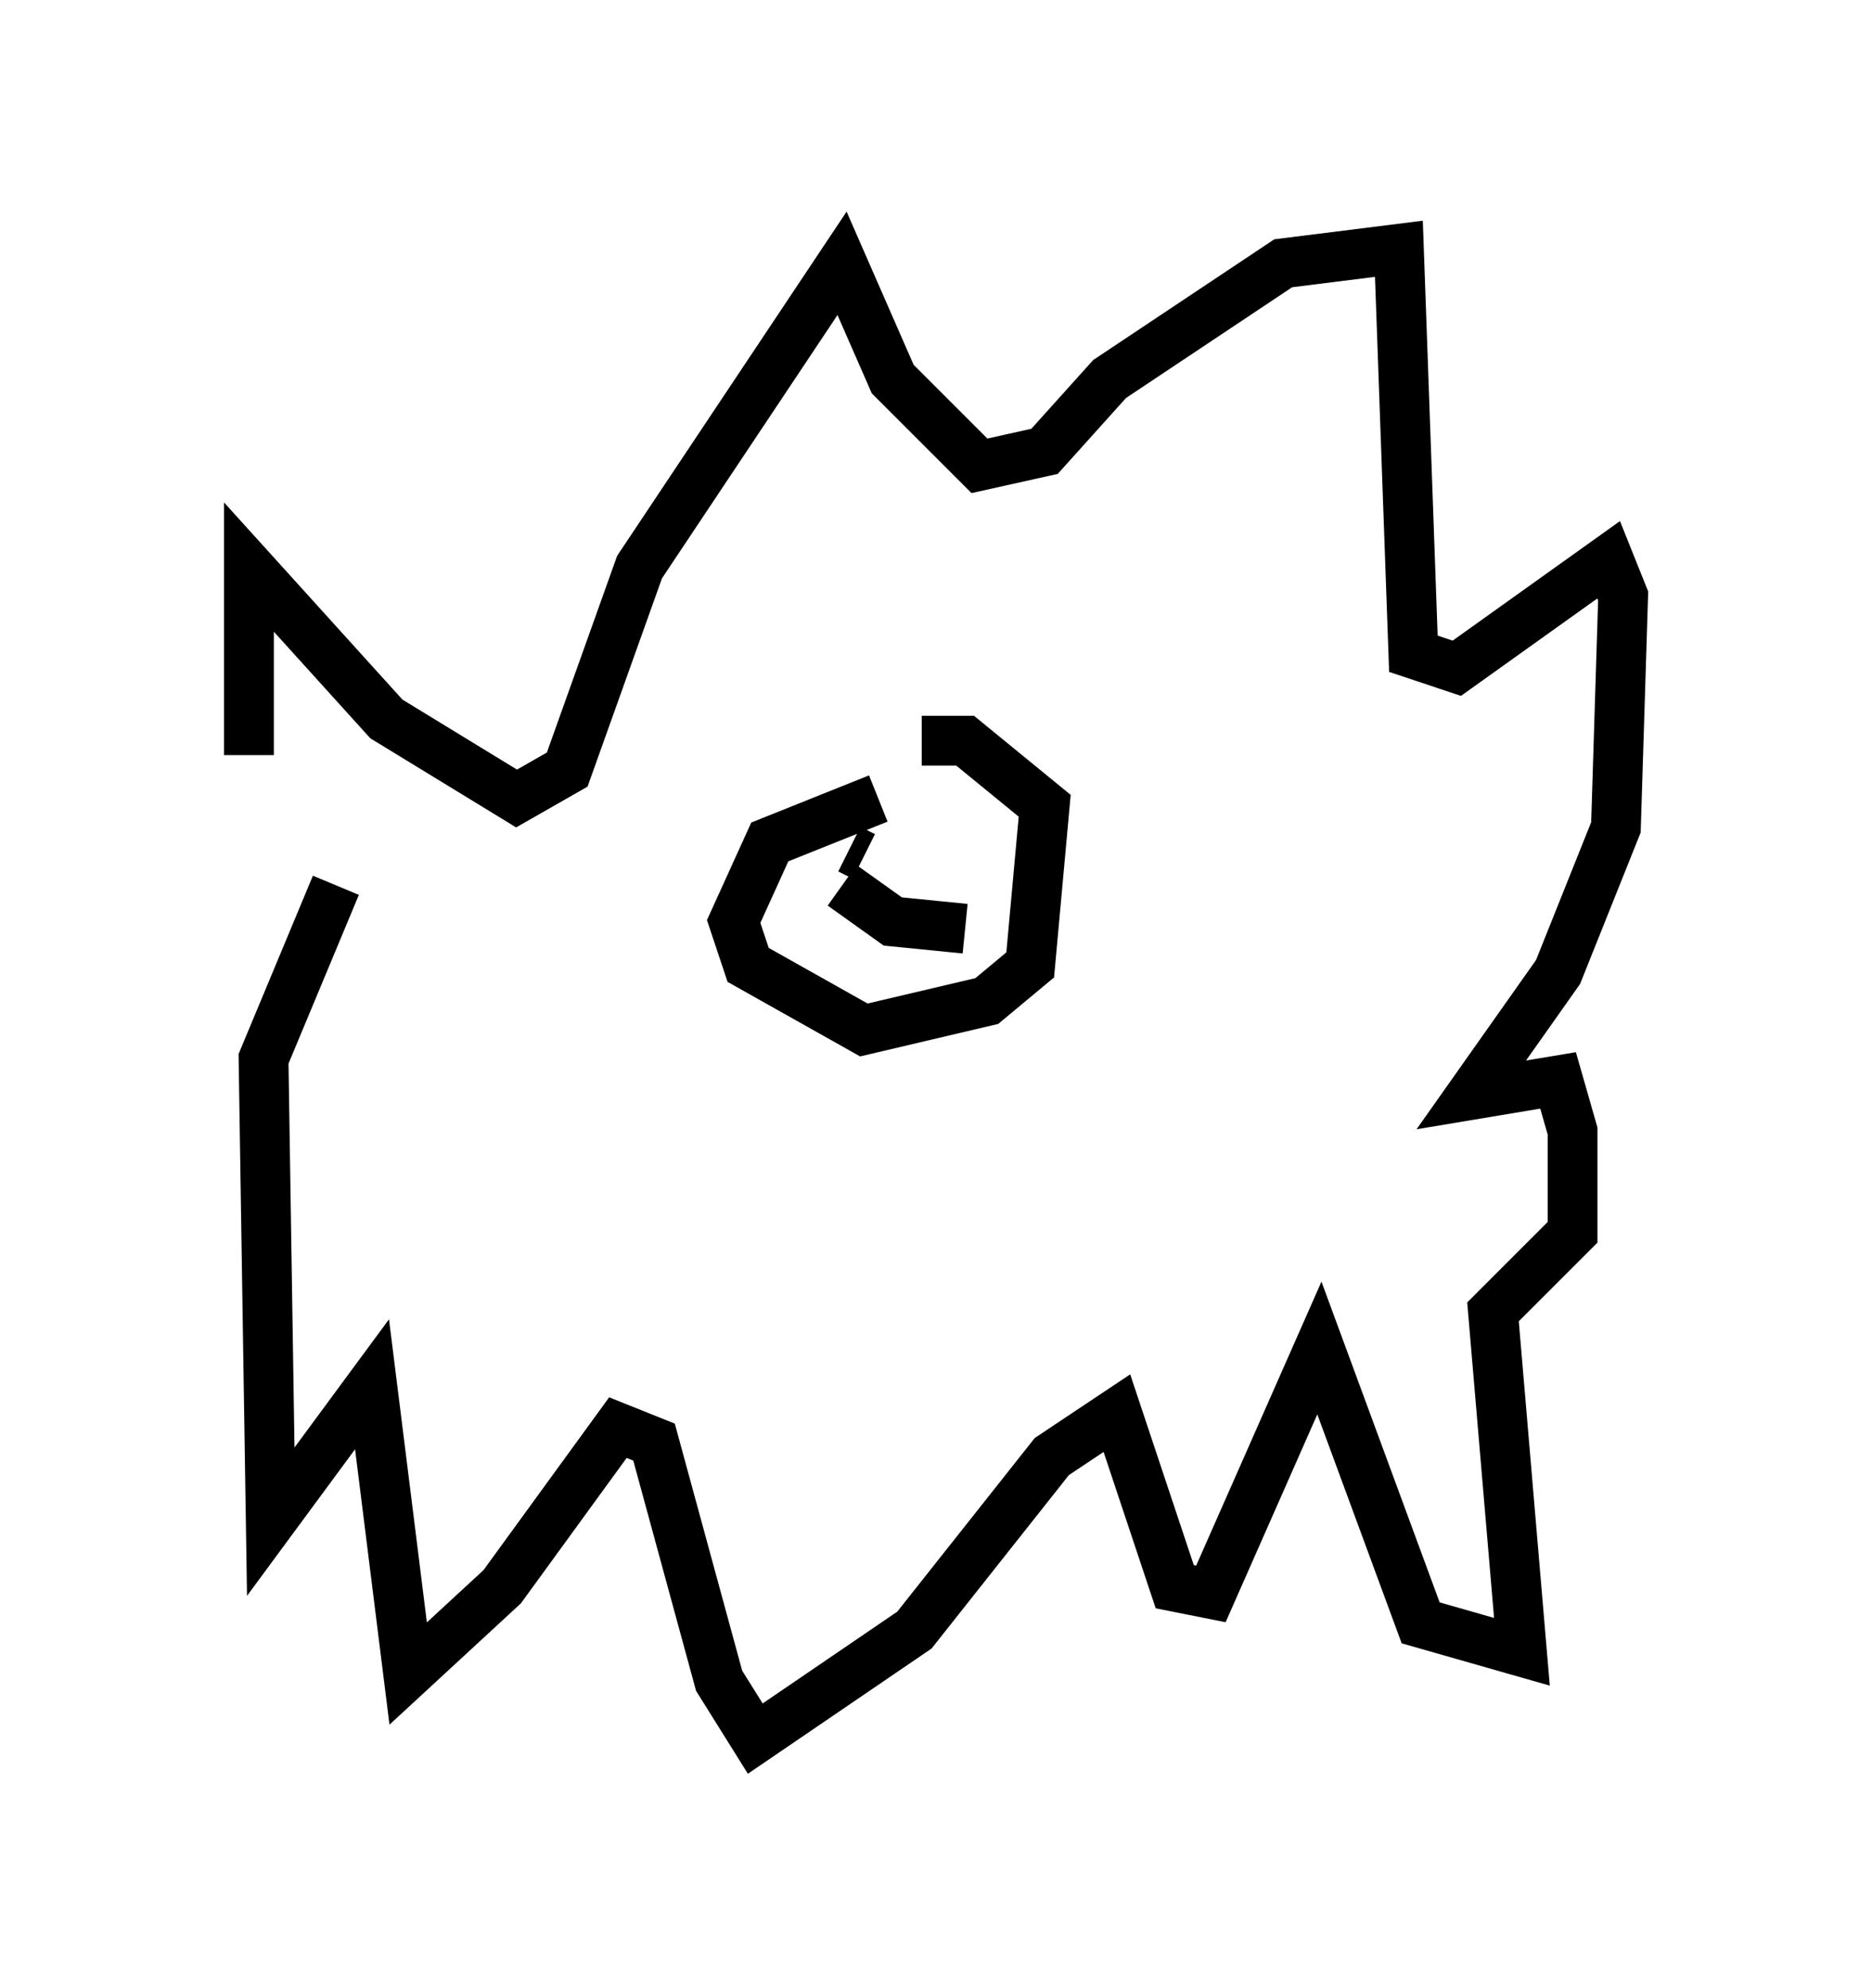 <?xml version="1.0" encoding="utf-8" ?>
<svg baseProfile="full" height="39.922" version="1.1" width="37.598" xmlns="http://www.w3.org/2000/svg" xmlns:ev="http://www.w3.org/2001/xml-events" xmlns:xlink="http://www.w3.org/1999/xlink"><defs /><rect fill="white" height="39.922" width="37.598" x="0" y="0" /><path d="M5.872, 21.413 m-0.872, -6.246 l0.0, -3.777 2.76, 3.05 l2.615, 1.598 1.017, -0.581 l1.453, -4.067 4.067, -6.101 l1.017, 2.324 1.743, 1.743 l1.307, -0.291 1.307, -1.453 l3.486, -2.324 2.324, -0.291 l0.291, 8.134 0.872, 0.291 l3.05, -2.179 0.291, 0.726 l-0.145, 4.648 -1.162, 2.905 l-1.743, 2.469 1.743, -0.291 l0.291, 1.017 0.0, 2.034 l-1.598, 1.598 0.581, 6.827 l-2.034, -0.581 -2.034, -5.52 l-2.179, 4.939 -0.726, -0.145 l-1.162, -3.486 -1.307, 0.872 l-2.76, 3.486 -3.196, 2.179 l-0.726, -1.162 -1.307, -4.793 l-0.726, -0.291 -2.324, 3.196 l-1.888, 1.743 -0.726, -5.81 l-2.034, 2.76 -0.145, -9.296 l1.453, -3.486 m10.894, -1.743 l-2.179, 0.872 -0.726, 1.598 l0.291, 0.872 2.324, 1.307 l2.469, -0.581 0.872, -0.726 l0.291, -3.196 -1.598, -1.307 l-0.872, 0.0 m-1.453, 2.179 l0.291, 0.145 m1.888, -0.581 l0.0, 0.0 m-2.324, 1.162 l1.017, 0.726 1.453, 0.145 m-0.291, -2.179 l0.0, 0.0 m-0.581, -0.145 " fill="none" stroke="black" stroke-width="1" /></svg>